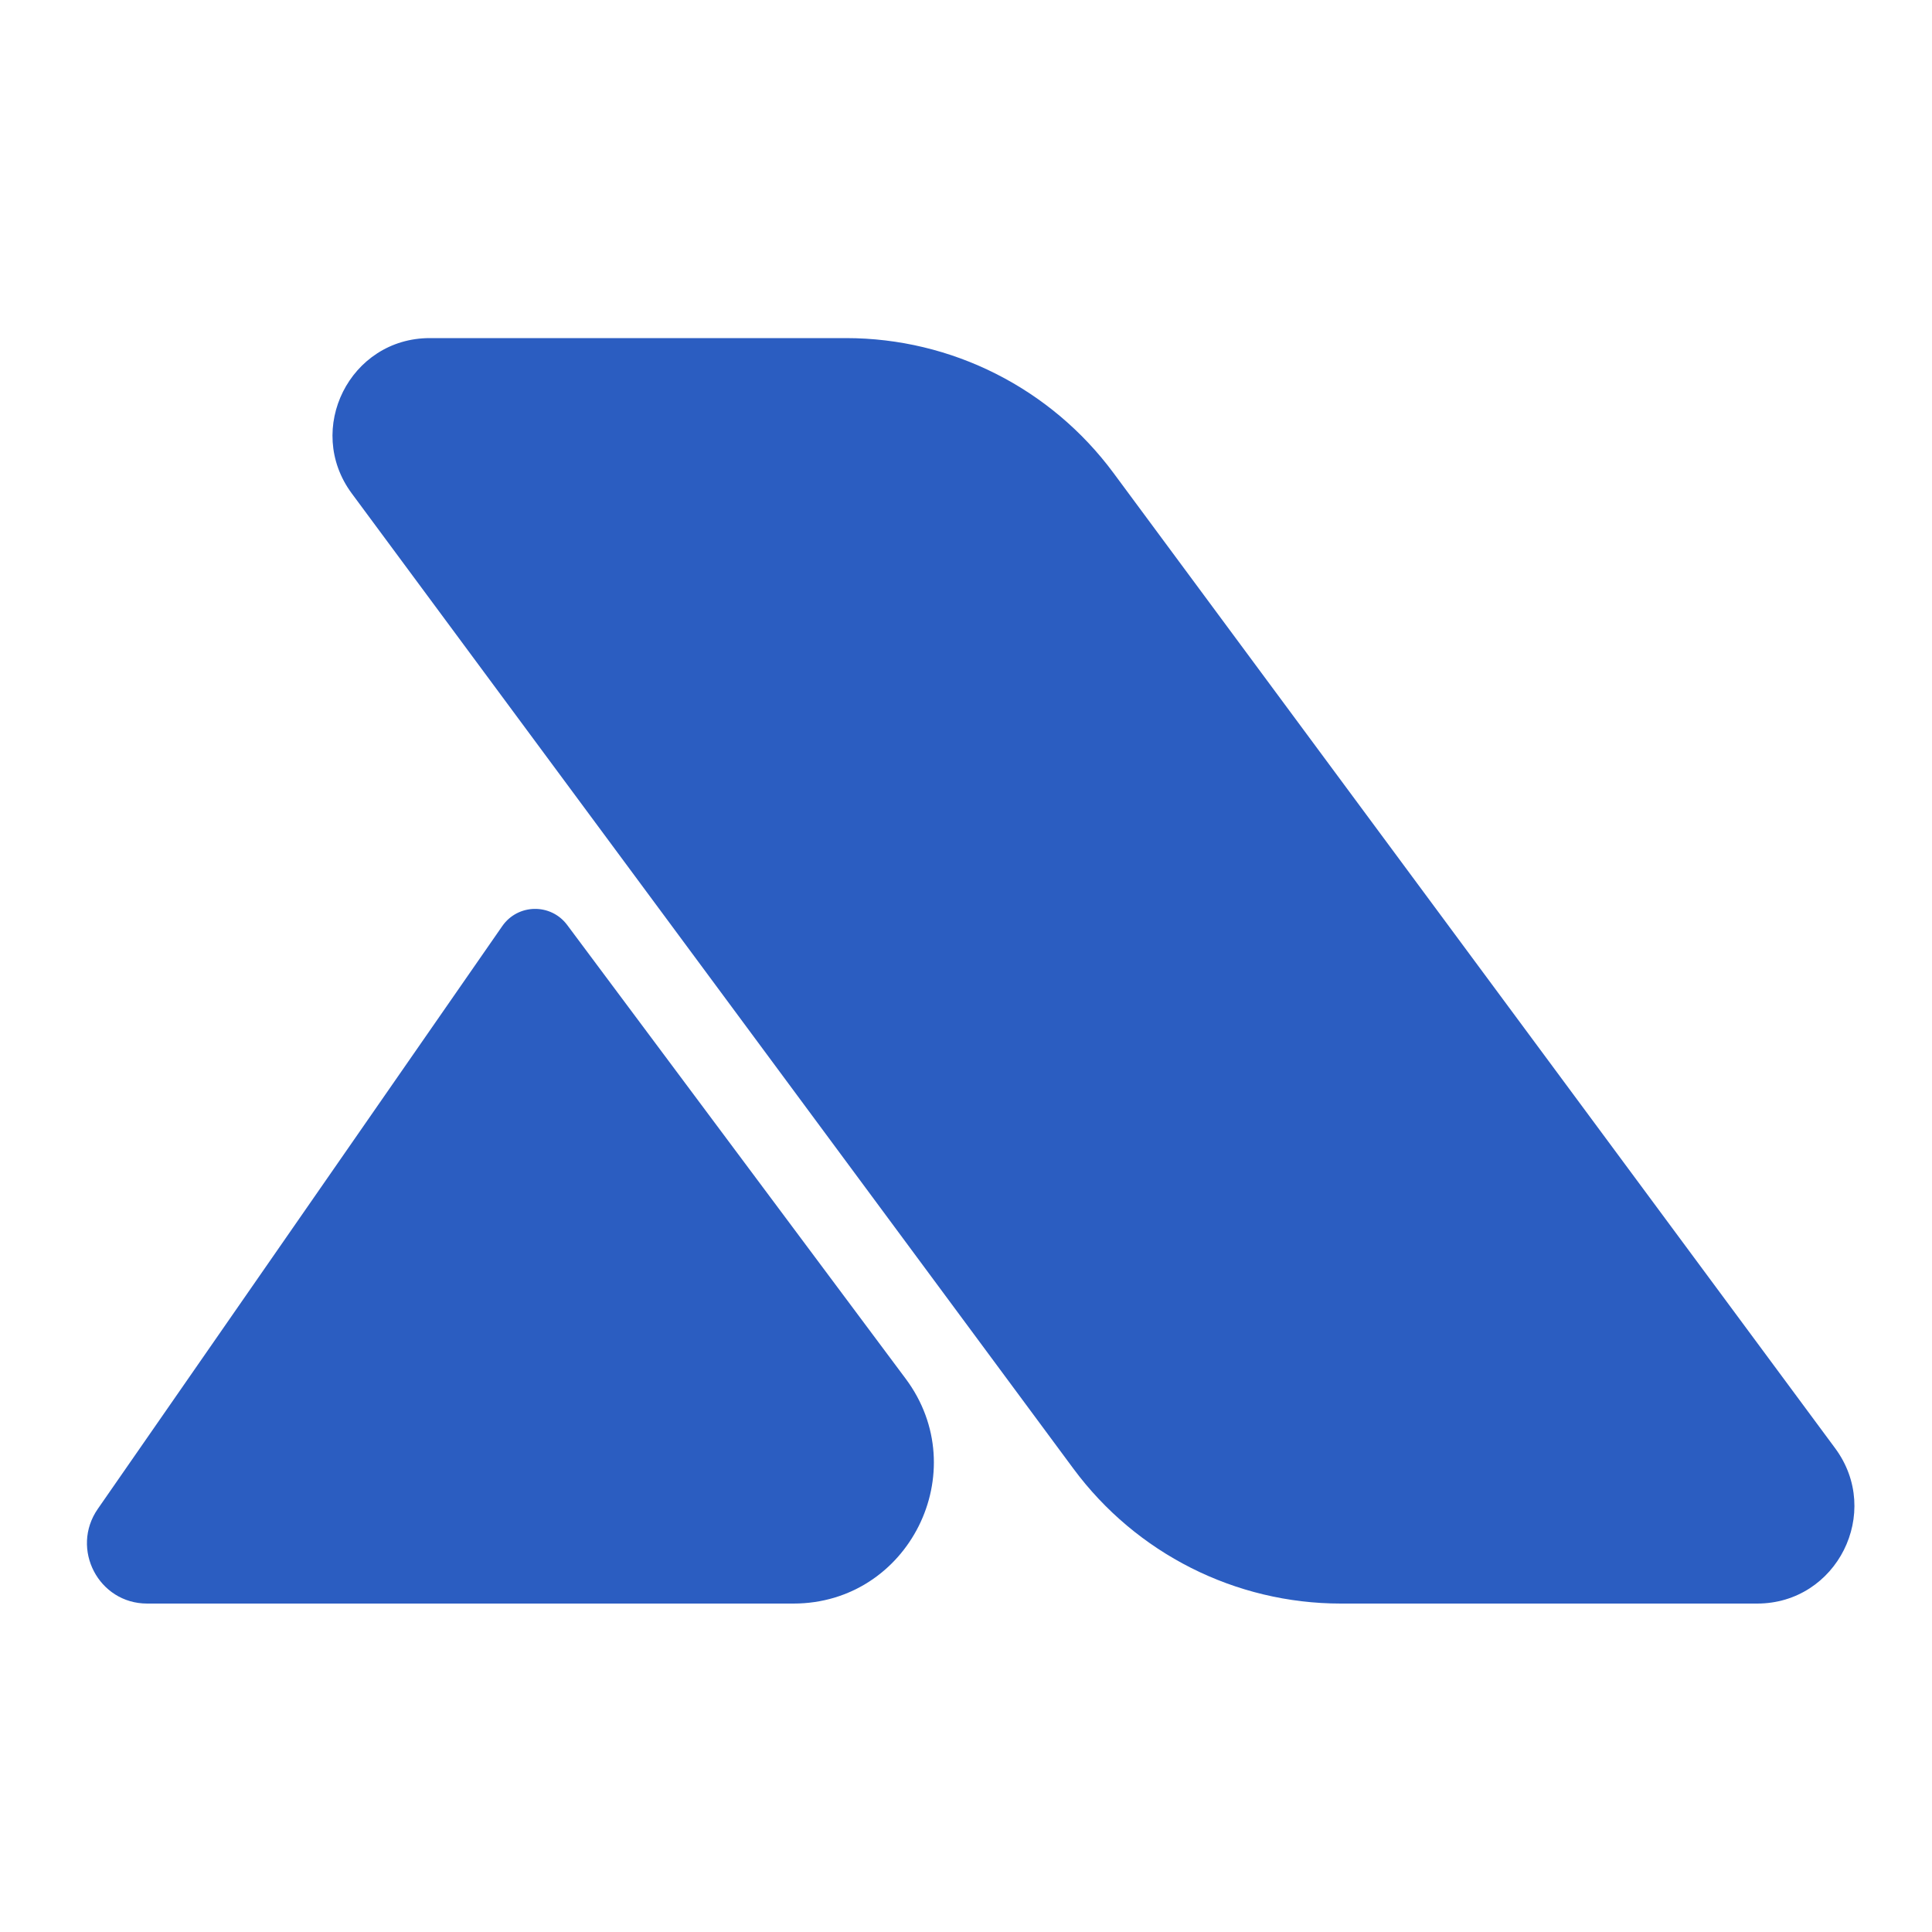<svg width="200" height="200" viewBox="0 0 200 200" fill="none" xmlns="http://www.w3.org/2000/svg">
<rect width="200" height="200" fill="none"/>
<path d="M36.415 51.08C31.495 44.431 36.23 35 44.489 35H87.59C98.502 35 108.77 40.181 115.271 48.966L189.973 149.92C194.893 156.569 190.158 166 181.899 166H138.799C127.886 166 117.618 160.819 111.117 152.034L36.415 51.08Z" fill="#2B5DC1"/>
<path d="M51.994 95.871C53.609 93.543 57.022 93.485 58.716 95.755L93.756 142.724C100.916 152.321 94.088 166 82.138 166H15.23C10.206 166 7.255 160.334 10.126 156.198L51.994 95.871Z" fill="#2B5DC1"/>
</svg>
